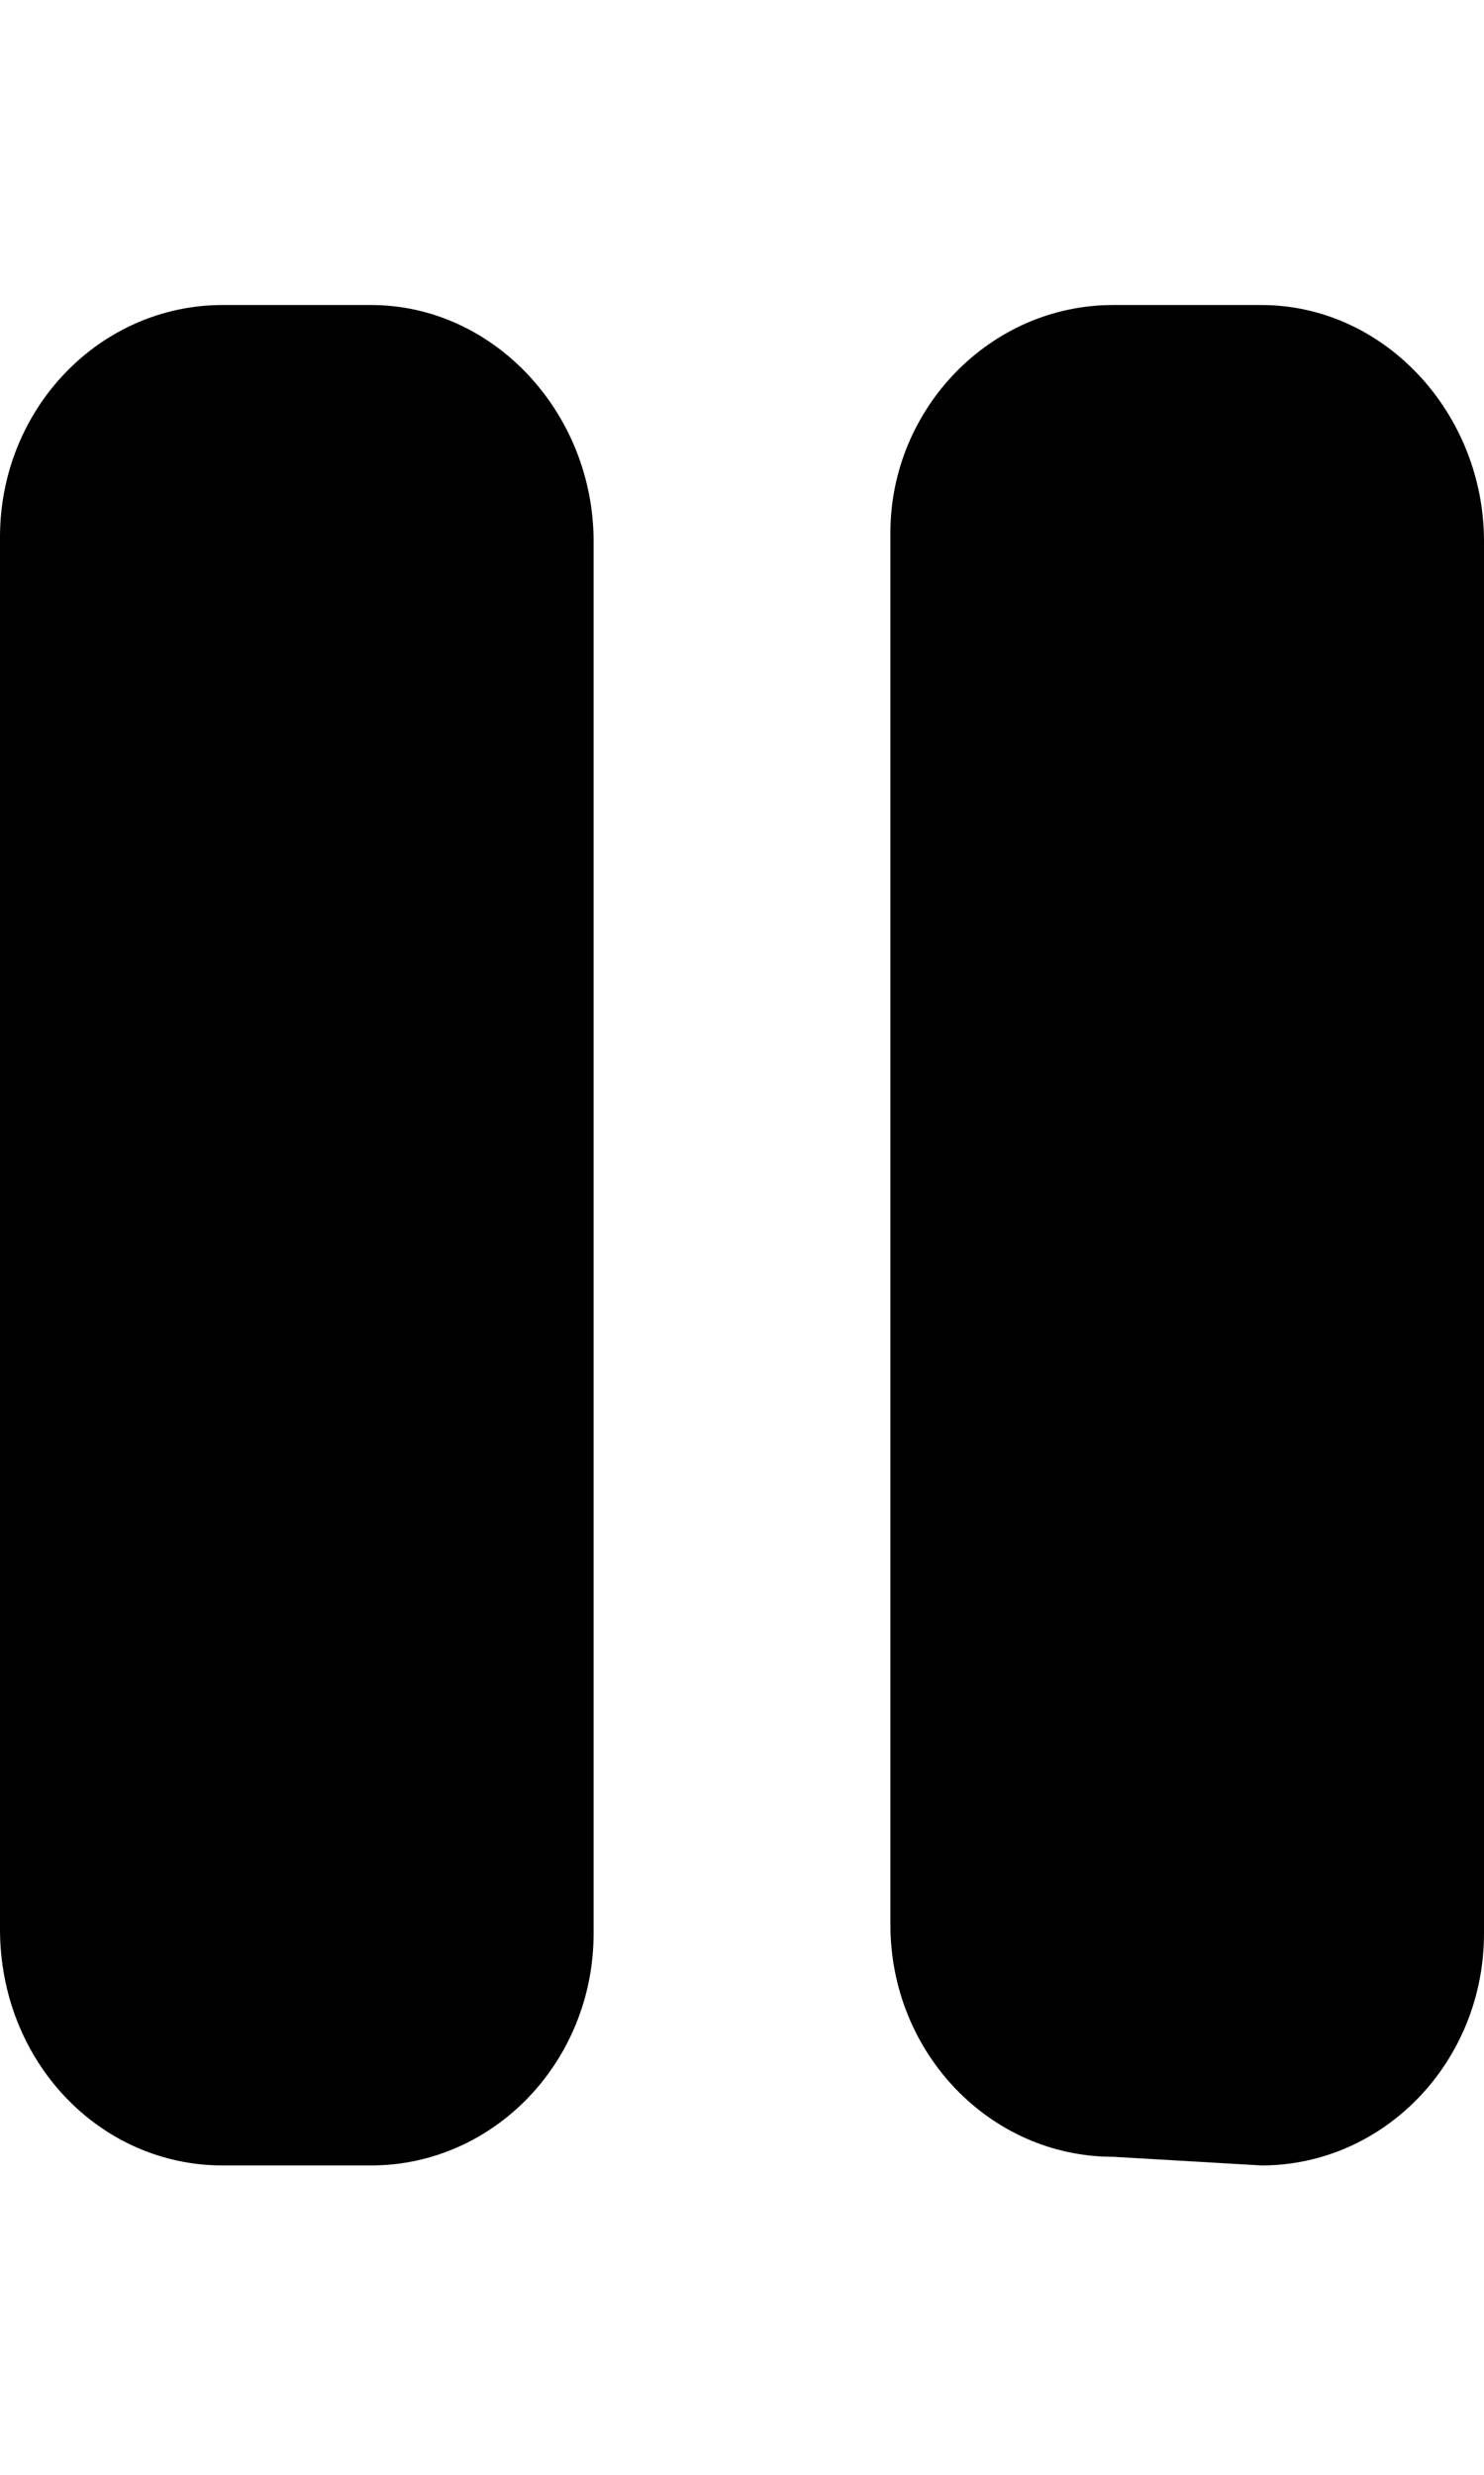 <svg width="12" height="20" viewBox="0 0 12 20" fill="none" xmlns="http://www.w3.org/2000/svg">
<path d="M10.2 2.465H9C8.006 2.465 7.2 3.304 7.2 4.305V15.555C7.2 16.59 8.006 17.43 9 17.43L10.2 17.5C11.194 17.5 12 16.66 12 15.625V4.375C12 3.339 11.194 2.465 10.2 2.465ZM3 2.465H1.8C0.806 2.465 0 3.304 0 4.34V15.59C0 16.66 0.806 17.5 1.8 17.5H3C3.994 17.5 4.8 16.66 4.8 15.625V4.375C4.8 3.339 3.994 2.465 3 2.465Z" fill="black"/>
</svg>
